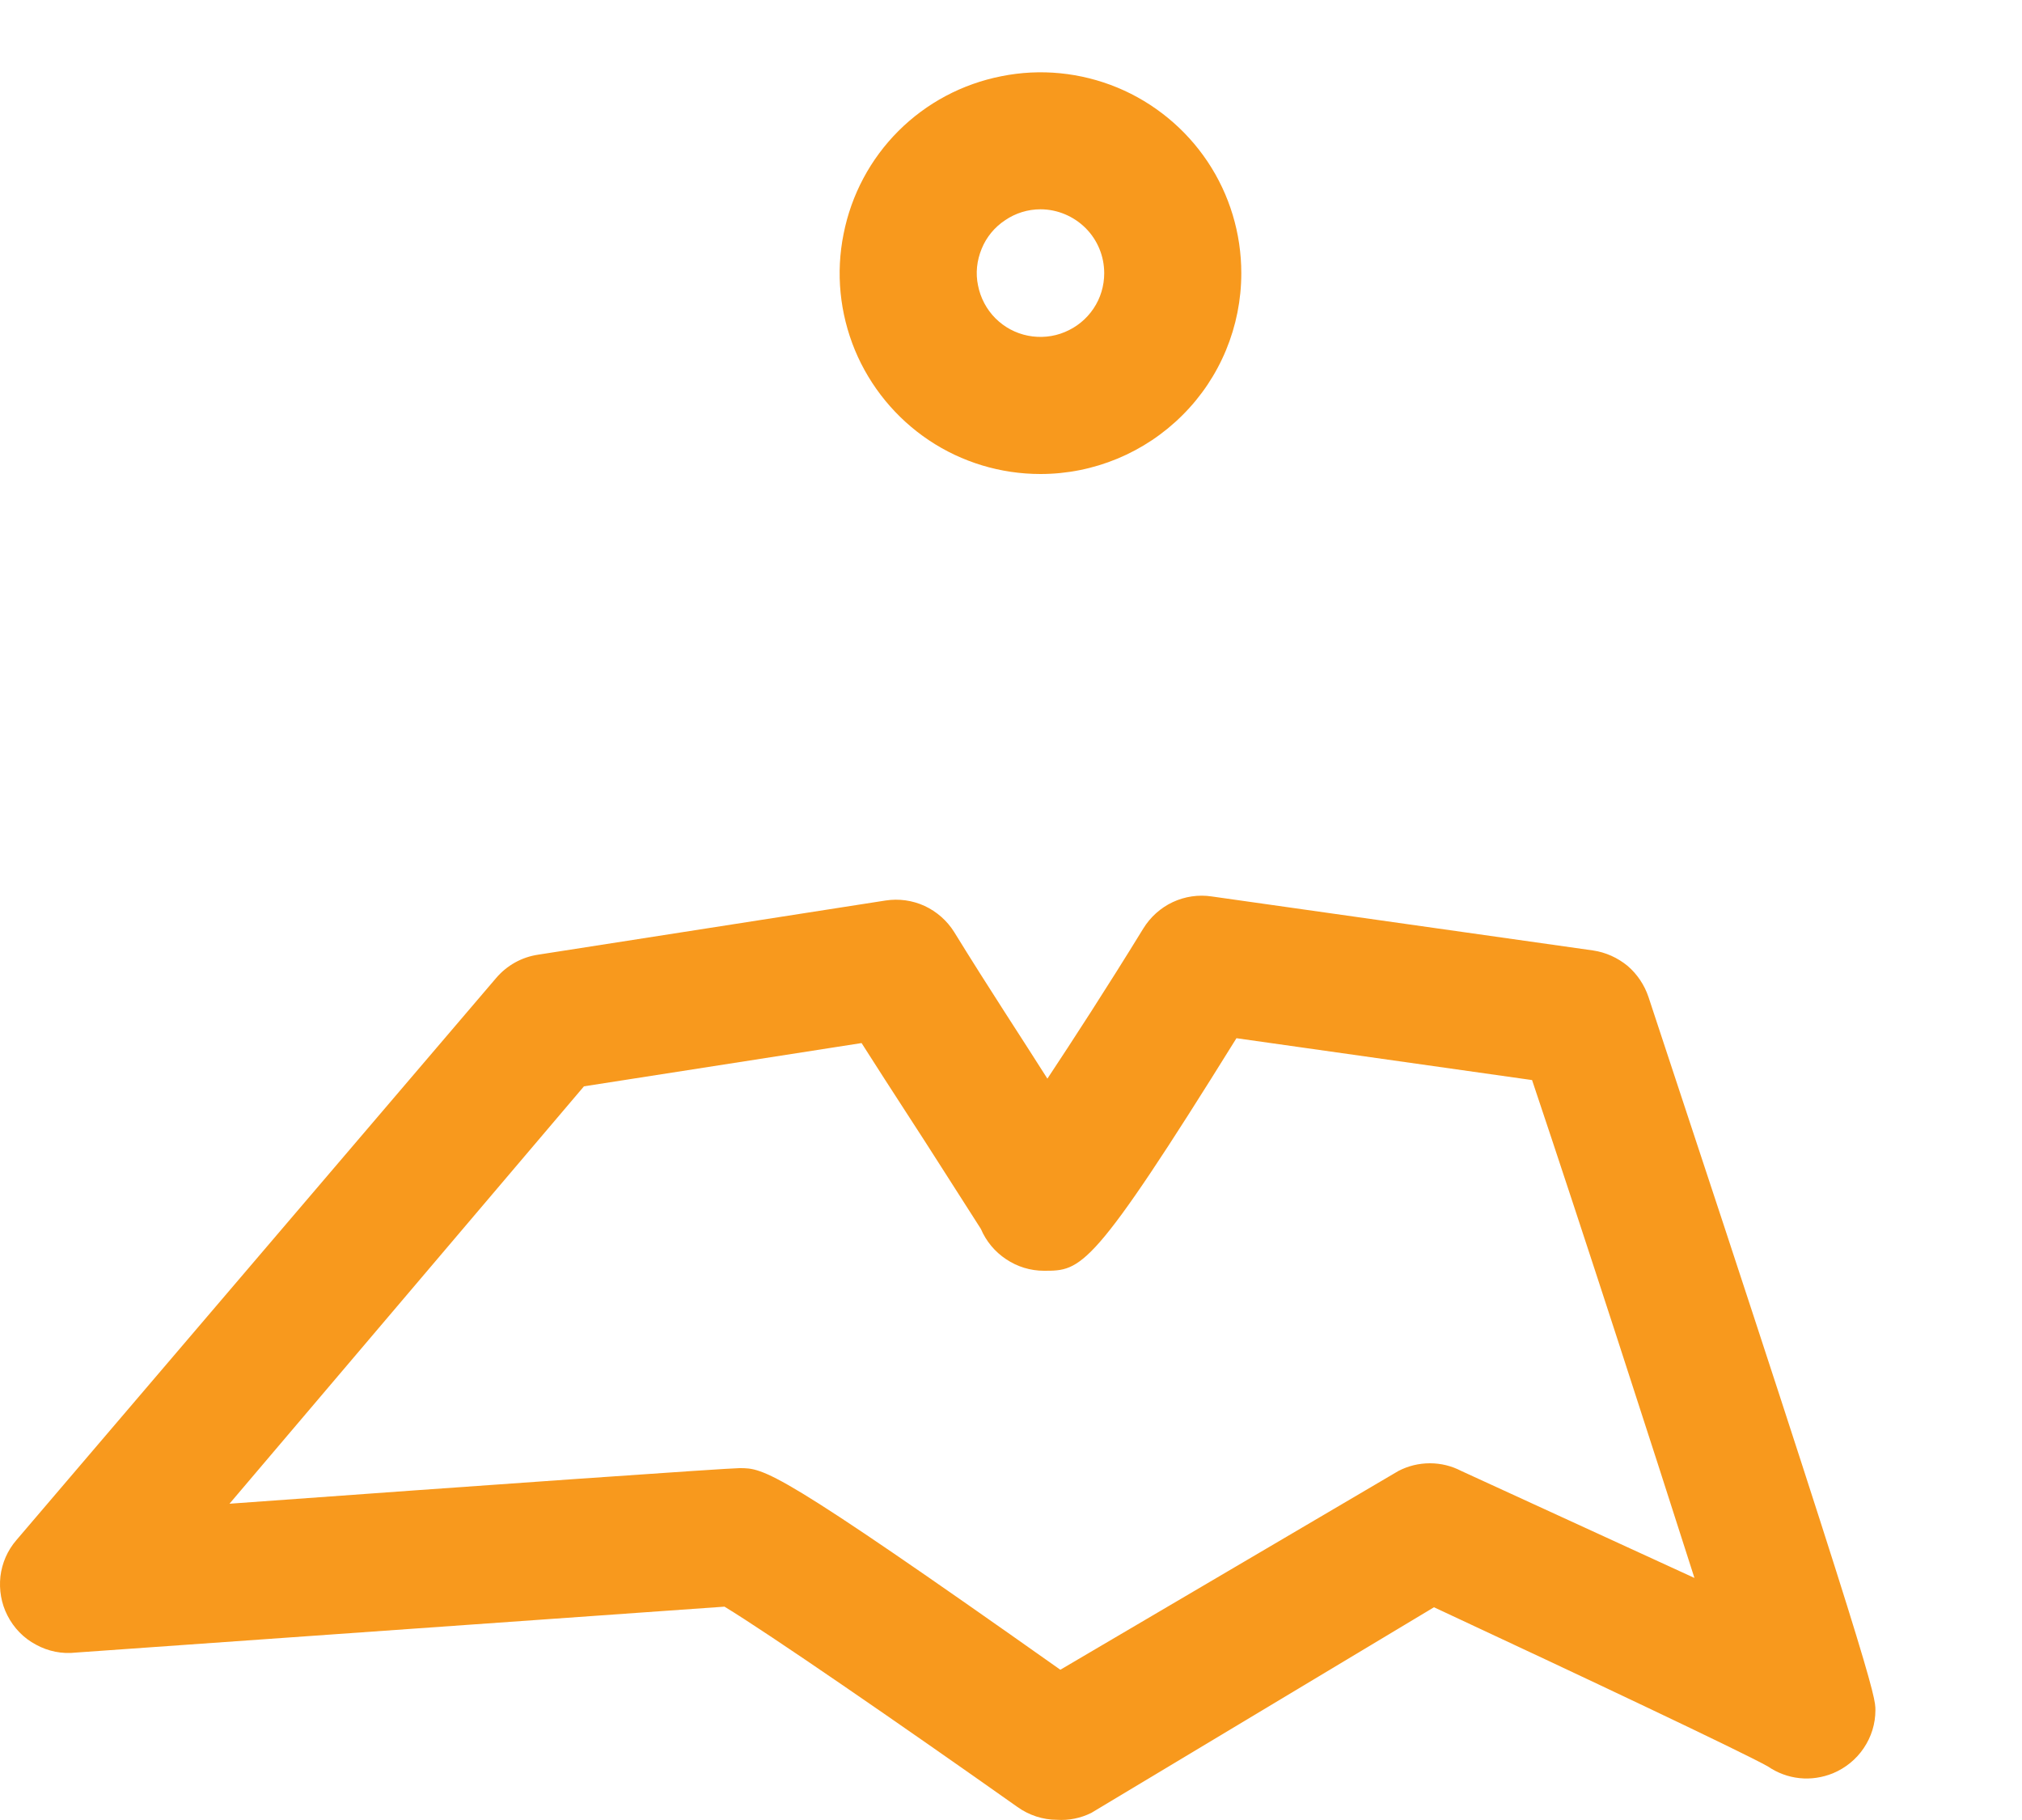 <svg width="10" height="9" viewBox="0 0 10 9" fill="none" xmlns="http://www.w3.org/2000/svg">
<path d="M5.227 8.999C5.157 8.999 5.088 8.976 5.031 8.935C4.451 8.525 3.796 8.074 3.583 7.945L0.376 8.172C0.307 8.18 0.238 8.166 0.178 8.133C0.117 8.101 0.068 8.05 0.037 7.989C0.006 7.929 -0.005 7.862 0.002 7.796C0.01 7.729 0.037 7.667 0.081 7.616L2.454 4.836C2.507 4.774 2.58 4.733 2.661 4.721L4.38 4.453C4.445 4.443 4.512 4.452 4.573 4.48C4.633 4.508 4.684 4.553 4.719 4.609C4.892 4.89 5.058 5.141 5.18 5.334C5.305 5.145 5.471 4.89 5.654 4.592C5.689 4.535 5.74 4.489 5.8 4.461C5.86 4.433 5.927 4.423 5.993 4.433L7.878 4.7C7.941 4.709 8 4.736 8.049 4.776C8.097 4.817 8.133 4.871 8.153 4.931C9.275 8.321 9.275 8.389 9.275 8.457C9.275 8.524 9.255 8.589 9.217 8.645C9.18 8.7 9.127 8.743 9.065 8.769C9.013 8.79 8.956 8.799 8.9 8.793C8.843 8.787 8.79 8.767 8.743 8.735C8.617 8.664 7.834 8.294 7.092 7.948L5.397 8.965C5.344 8.991 5.286 9.003 5.227 8.999ZM3.657 7.26C3.78 7.26 3.834 7.26 5.244 8.257L6.916 7.274C6.964 7.249 7.017 7.236 7.072 7.236C7.126 7.236 7.179 7.249 7.227 7.274L8.38 7.803C8.163 7.124 7.834 6.107 7.577 5.341L6.115 5.134C5.4 6.284 5.349 6.284 5.163 6.284C5.096 6.284 5.031 6.264 4.976 6.227C4.92 6.19 4.877 6.138 4.851 6.077L4.658 5.775C4.553 5.609 4.414 5.399 4.261 5.158L2.888 5.372L1.135 7.436C2.386 7.345 3.6 7.26 3.657 7.26ZM5.146 2.344C4.949 2.344 4.757 2.286 4.594 2.177C4.431 2.068 4.303 1.912 4.228 1.731C4.153 1.549 4.133 1.35 4.172 1.157C4.21 0.964 4.304 0.787 4.443 0.648C4.582 0.509 4.759 0.415 4.952 0.377C5.145 0.338 5.344 0.358 5.526 0.433C5.707 0.508 5.863 0.636 5.972 0.799C6.081 0.962 6.139 1.154 6.139 1.351C6.139 1.614 6.035 1.867 5.848 2.053C5.662 2.239 5.409 2.344 5.146 2.344ZM5.146 1.035C5.083 1.035 5.022 1.054 4.971 1.089C4.919 1.123 4.878 1.173 4.855 1.23C4.831 1.288 4.824 1.351 4.837 1.412C4.849 1.473 4.879 1.53 4.923 1.574C4.967 1.618 5.023 1.648 5.084 1.66C5.145 1.672 5.209 1.666 5.266 1.642C5.324 1.618 5.373 1.578 5.408 1.526C5.443 1.474 5.461 1.413 5.461 1.351C5.461 1.267 5.428 1.187 5.369 1.128C5.31 1.069 5.229 1.035 5.146 1.035Z" fill="#F8991D"/>
</svg>
